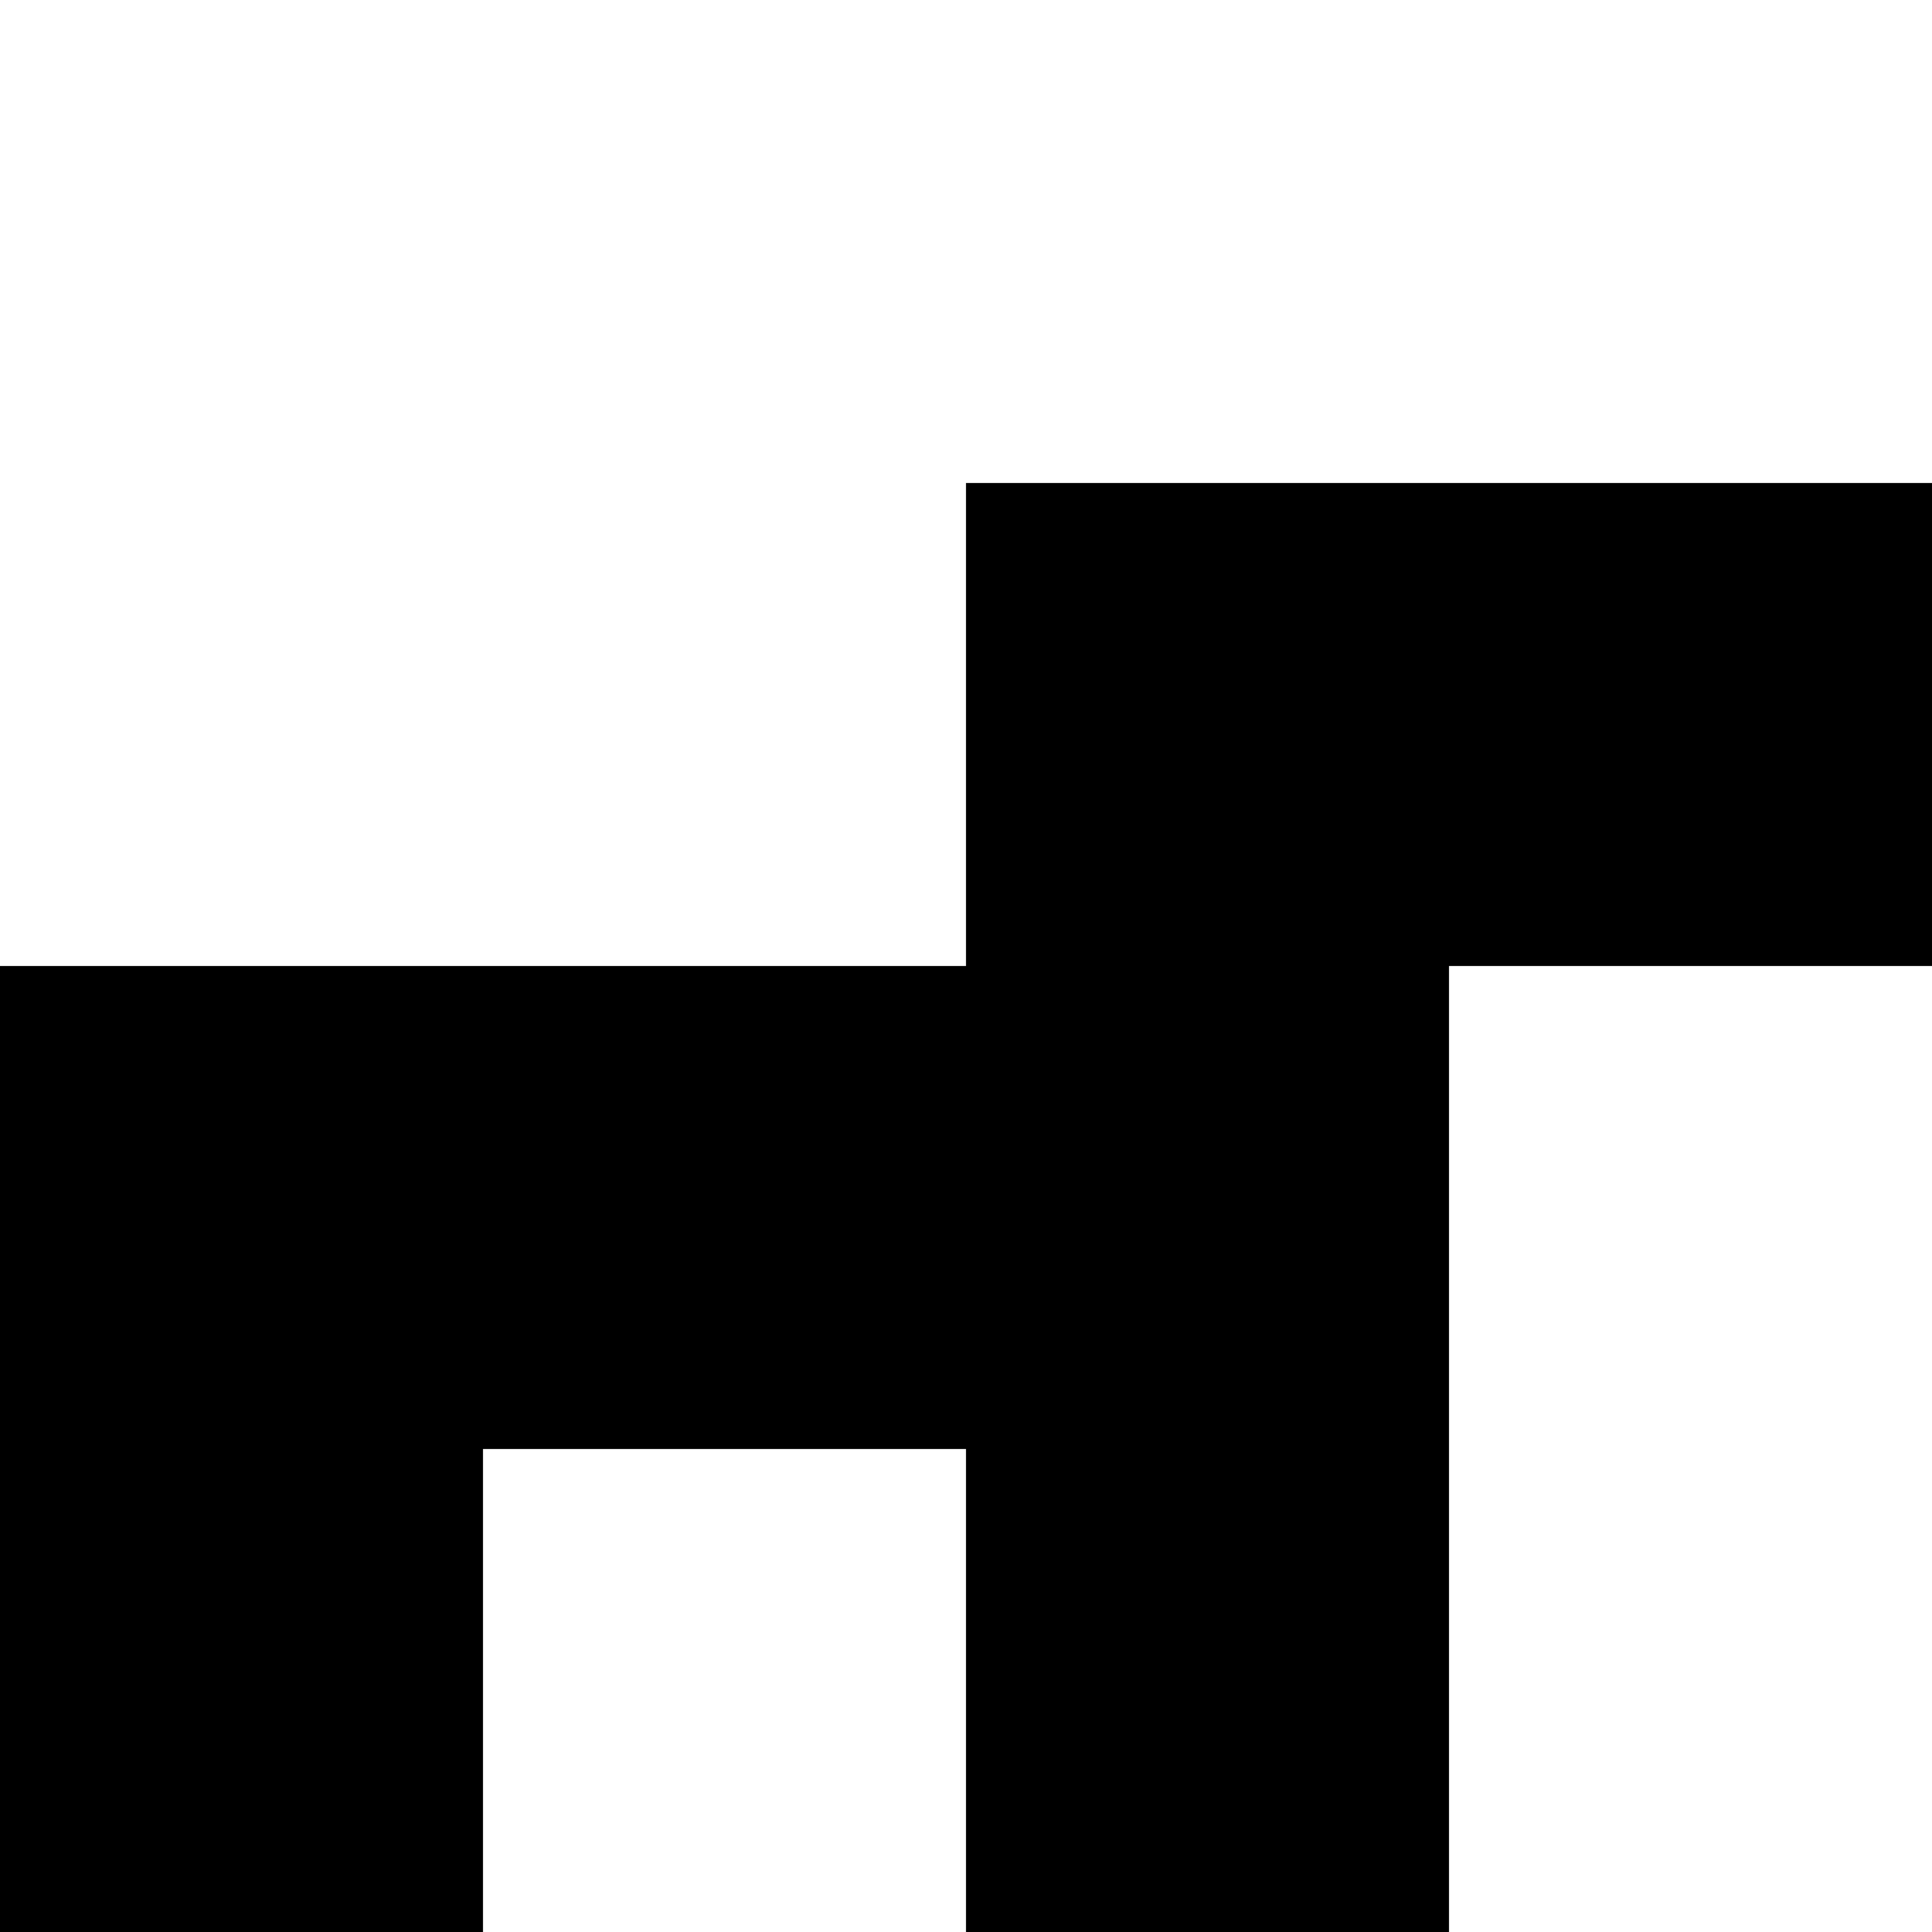 <svg xmlns="http://www.w3.org/2000/svg" version="1.1" viewBox="0 0 512 512" fill="currentColor"><path fill="currentColor" d="M1920 256v1664H0V256h256V128h384q88 0 169 27t151 81q69-54 150-81t170-27h384v128zm-640 0q-70 0-136 23t-120 69v1254q59-33 124-49t132-17h256V256zM384 1536h256q67 0 132 16t124 50V348q-54-45-120-68t-136-24H384zm-256 256h806q-32-31-65-54t-68-40t-75-25t-86-9H256V384H128zM1792 384h-128v1280h-384q-46 0-85 8t-75 25t-69 40t-65 55h806z"/></svg>